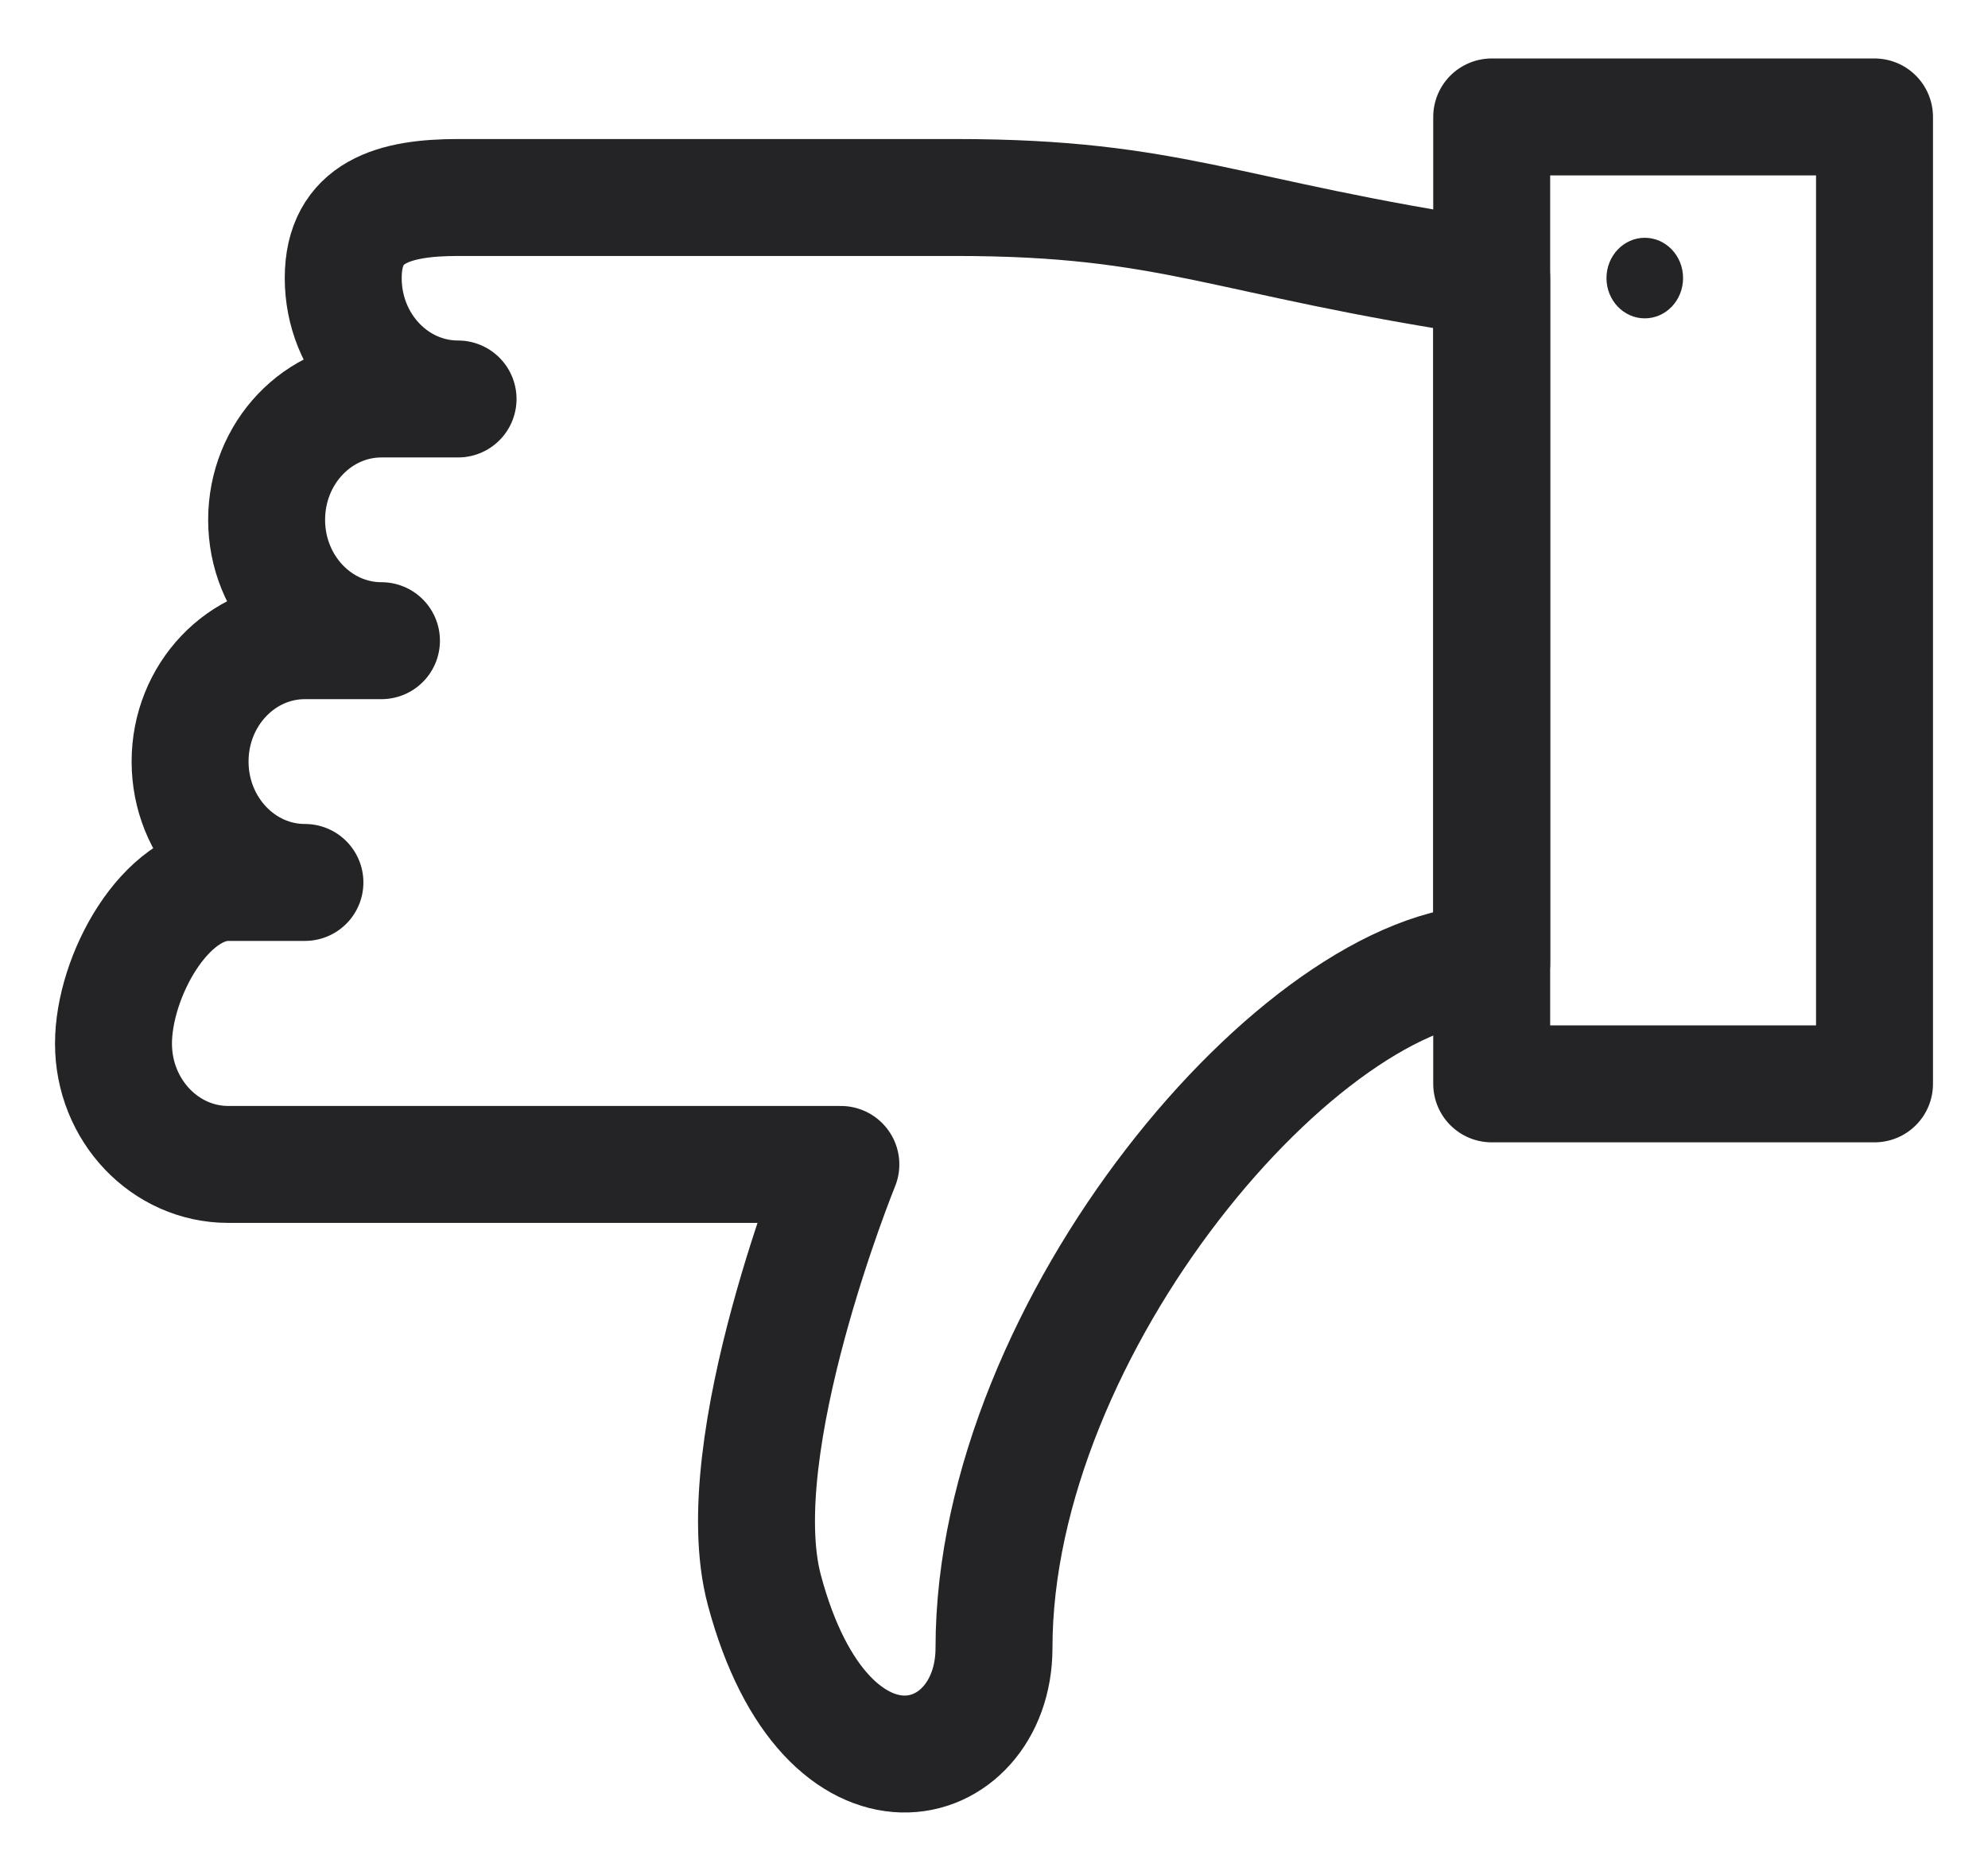 <svg width="34" height="32" viewBox="0 0 34 32" fill="none" xmlns="http://www.w3.org/2000/svg">
<path fill-rule="evenodd" clip-rule="evenodd" d="M6.524 10.958C5.44 10.958 4.56 10.032 4.56 8.891C4.56 7.748 5.44 6.824 6.524 6.824H7.834C6.749 6.824 5.87 5.898 5.87 4.756C5.87 3.614 6.749 3.378 7.834 3.378H16.345C20.078 3.378 20.928 4.067 25.512 4.756V16.471C22.303 16.471 17 22.672 17 28.185C17 30.364 14.135 31.176 13.072 27.194C12.417 24.74 14.381 19.916 14.381 19.916H3.905C2.821 19.916 1.941 18.99 1.941 17.849C1.941 16.706 2.821 15.093 3.905 15.093H5.215C4.131 15.093 3.251 14.166 3.251 13.025C3.251 11.883 4.131 10.958 5.215 10.958H6.524Z" stroke="#242426" stroke-width="2" stroke-linecap="round" stroke-linejoin="round"/>
<path fill-rule="evenodd" clip-rule="evenodd" d="M32.059 2H25.512V18.538H32.059V2Z" stroke="#242426" stroke-width="2" stroke-linecap="round" stroke-linejoin="round"/>
<path fill-rule="evenodd" clip-rule="evenodd" d="M28.13 5.445C28.492 5.445 28.785 5.137 28.785 4.756C28.785 4.376 28.492 4.067 28.13 4.067C27.769 4.067 27.475 4.376 27.475 4.756C27.475 5.137 27.769 5.445 28.13 5.445Z" fill="#242426"/>
</svg>
